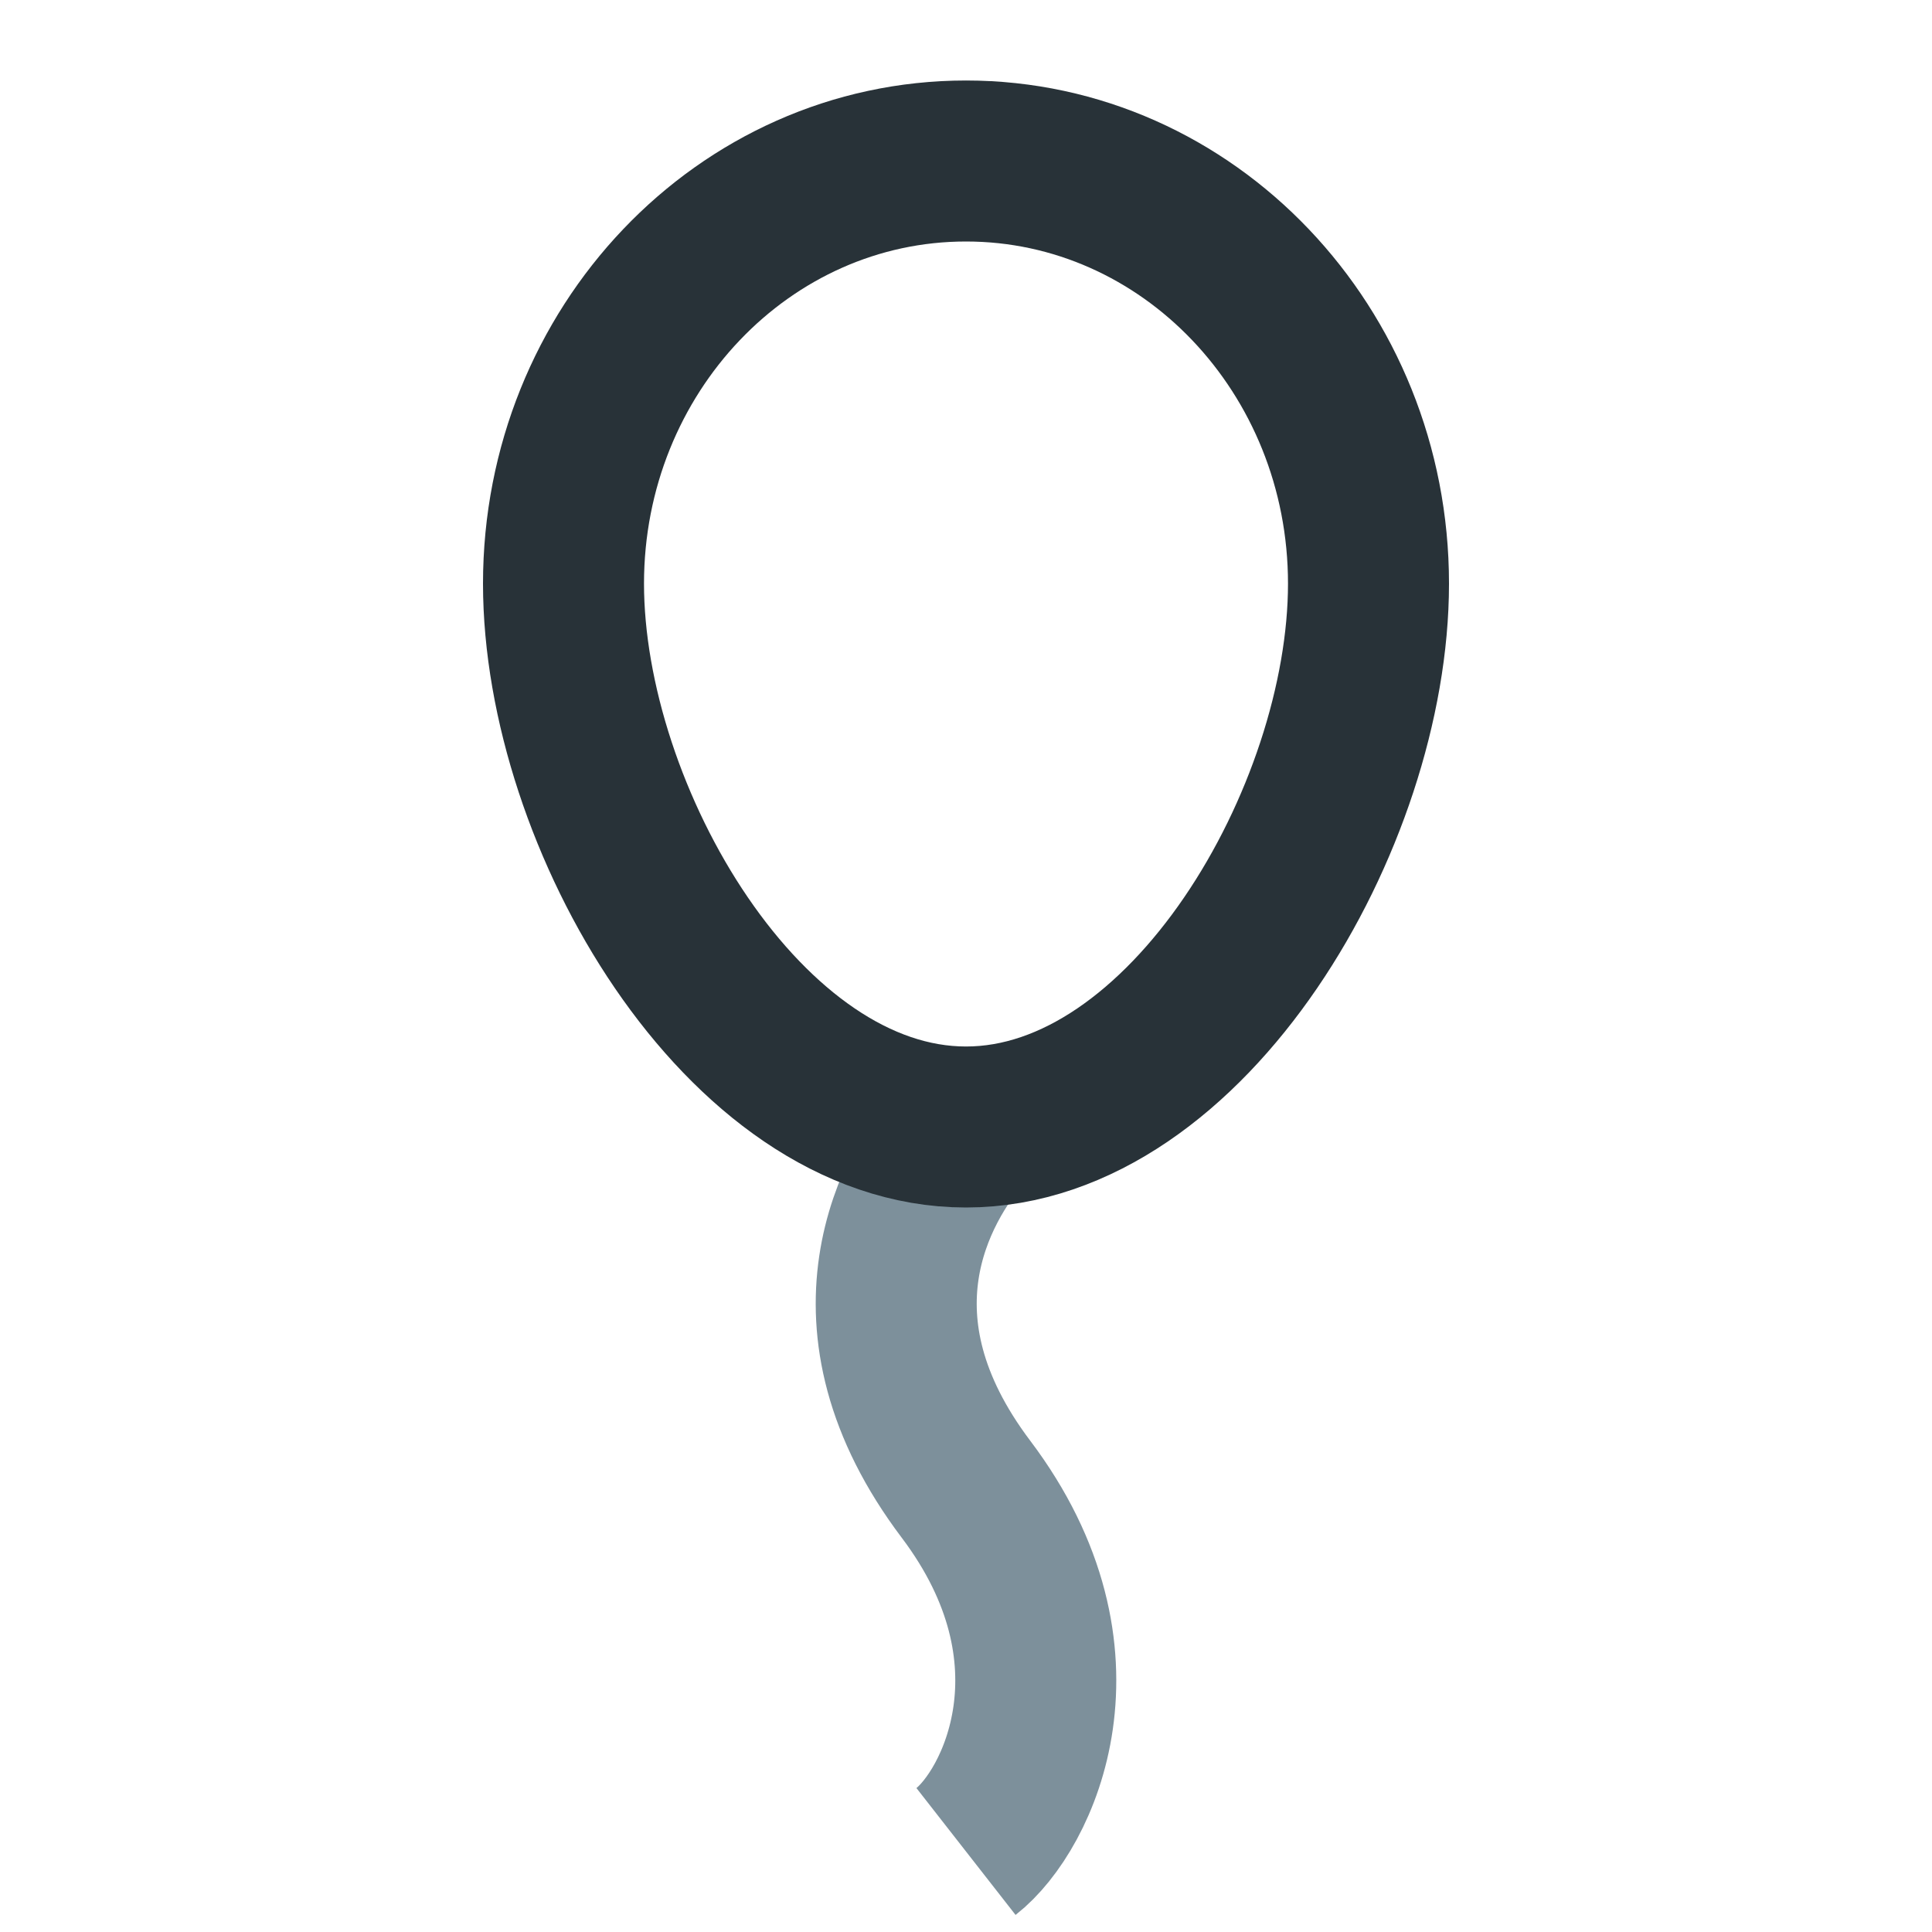 <svg width="24" height="24" viewBox="0 0 24 24" fill="none" xmlns="http://www.w3.org/2000/svg">
<path d="M12 14C11.346 14.748 10.43 16.419 12 18.5C13.57 20.581 12.654 22.489 12 23" stroke="#7D909B" stroke-width="2"/>
<path d="M17 7.25C17 10.149 14.761 14 12 14C9.239 14 7 10.149 7 7.25C7 4.351 9.239 2 12 2C14.761 2 17 4.351 17 7.25Z" stroke="#283238" stroke-width="2"/>
</svg>
